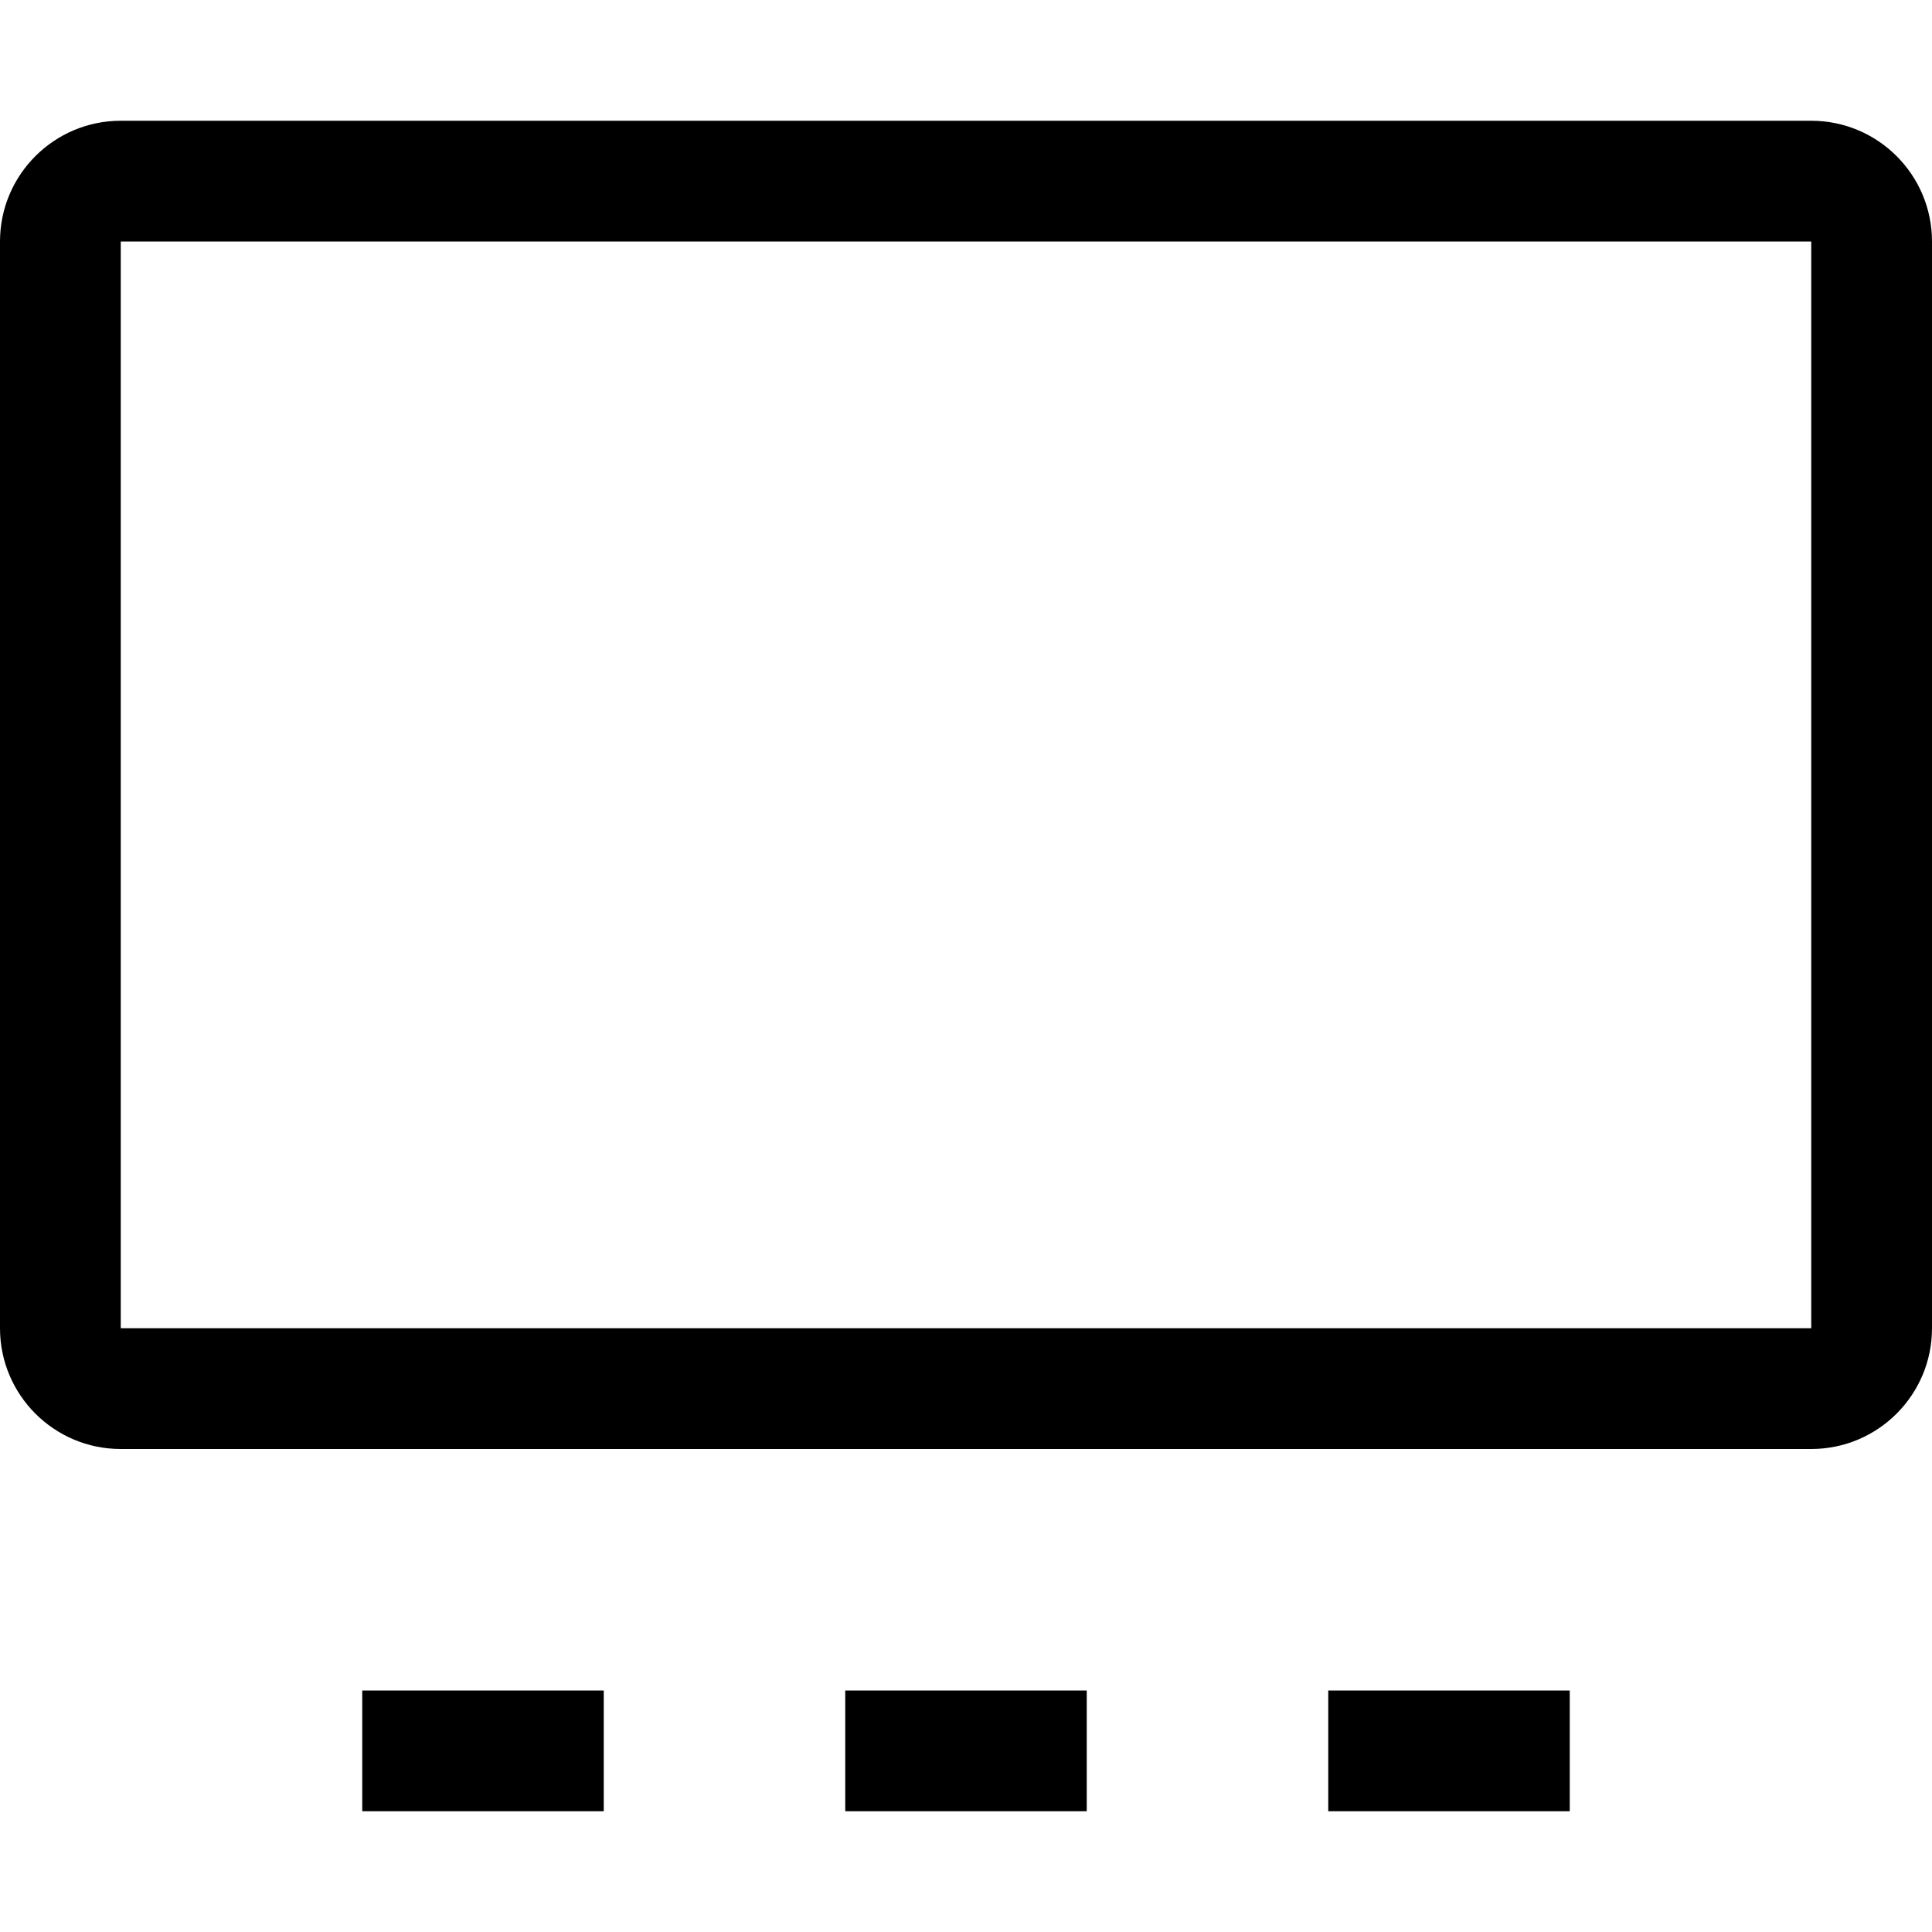 <svg width="20" height="20" viewBox="0 0 20 20" fill="none" xmlns="http://www.w3.org/2000/svg">
<path fill-rule="evenodd" clip-rule="evenodd" d="M1.25 2.5H18.75V13.75H1.25V2.5ZM0 2.5C0 1.81 0.56 1.25 1.25 1.25H18.75C19.44 1.25 20 1.81 20 2.5V13.75C20 14.44 19.44 15 18.75 15H1.25C0.56 15 0 14.44 0 13.75V2.5ZM3.75 18.75H6.25V17.5H3.75V18.75ZM11.25 18.75H8.75V17.5H11.25V18.75ZM13.75 18.75H16.25V17.5H13.75V18.75Z" fill="black"/>
</svg>
